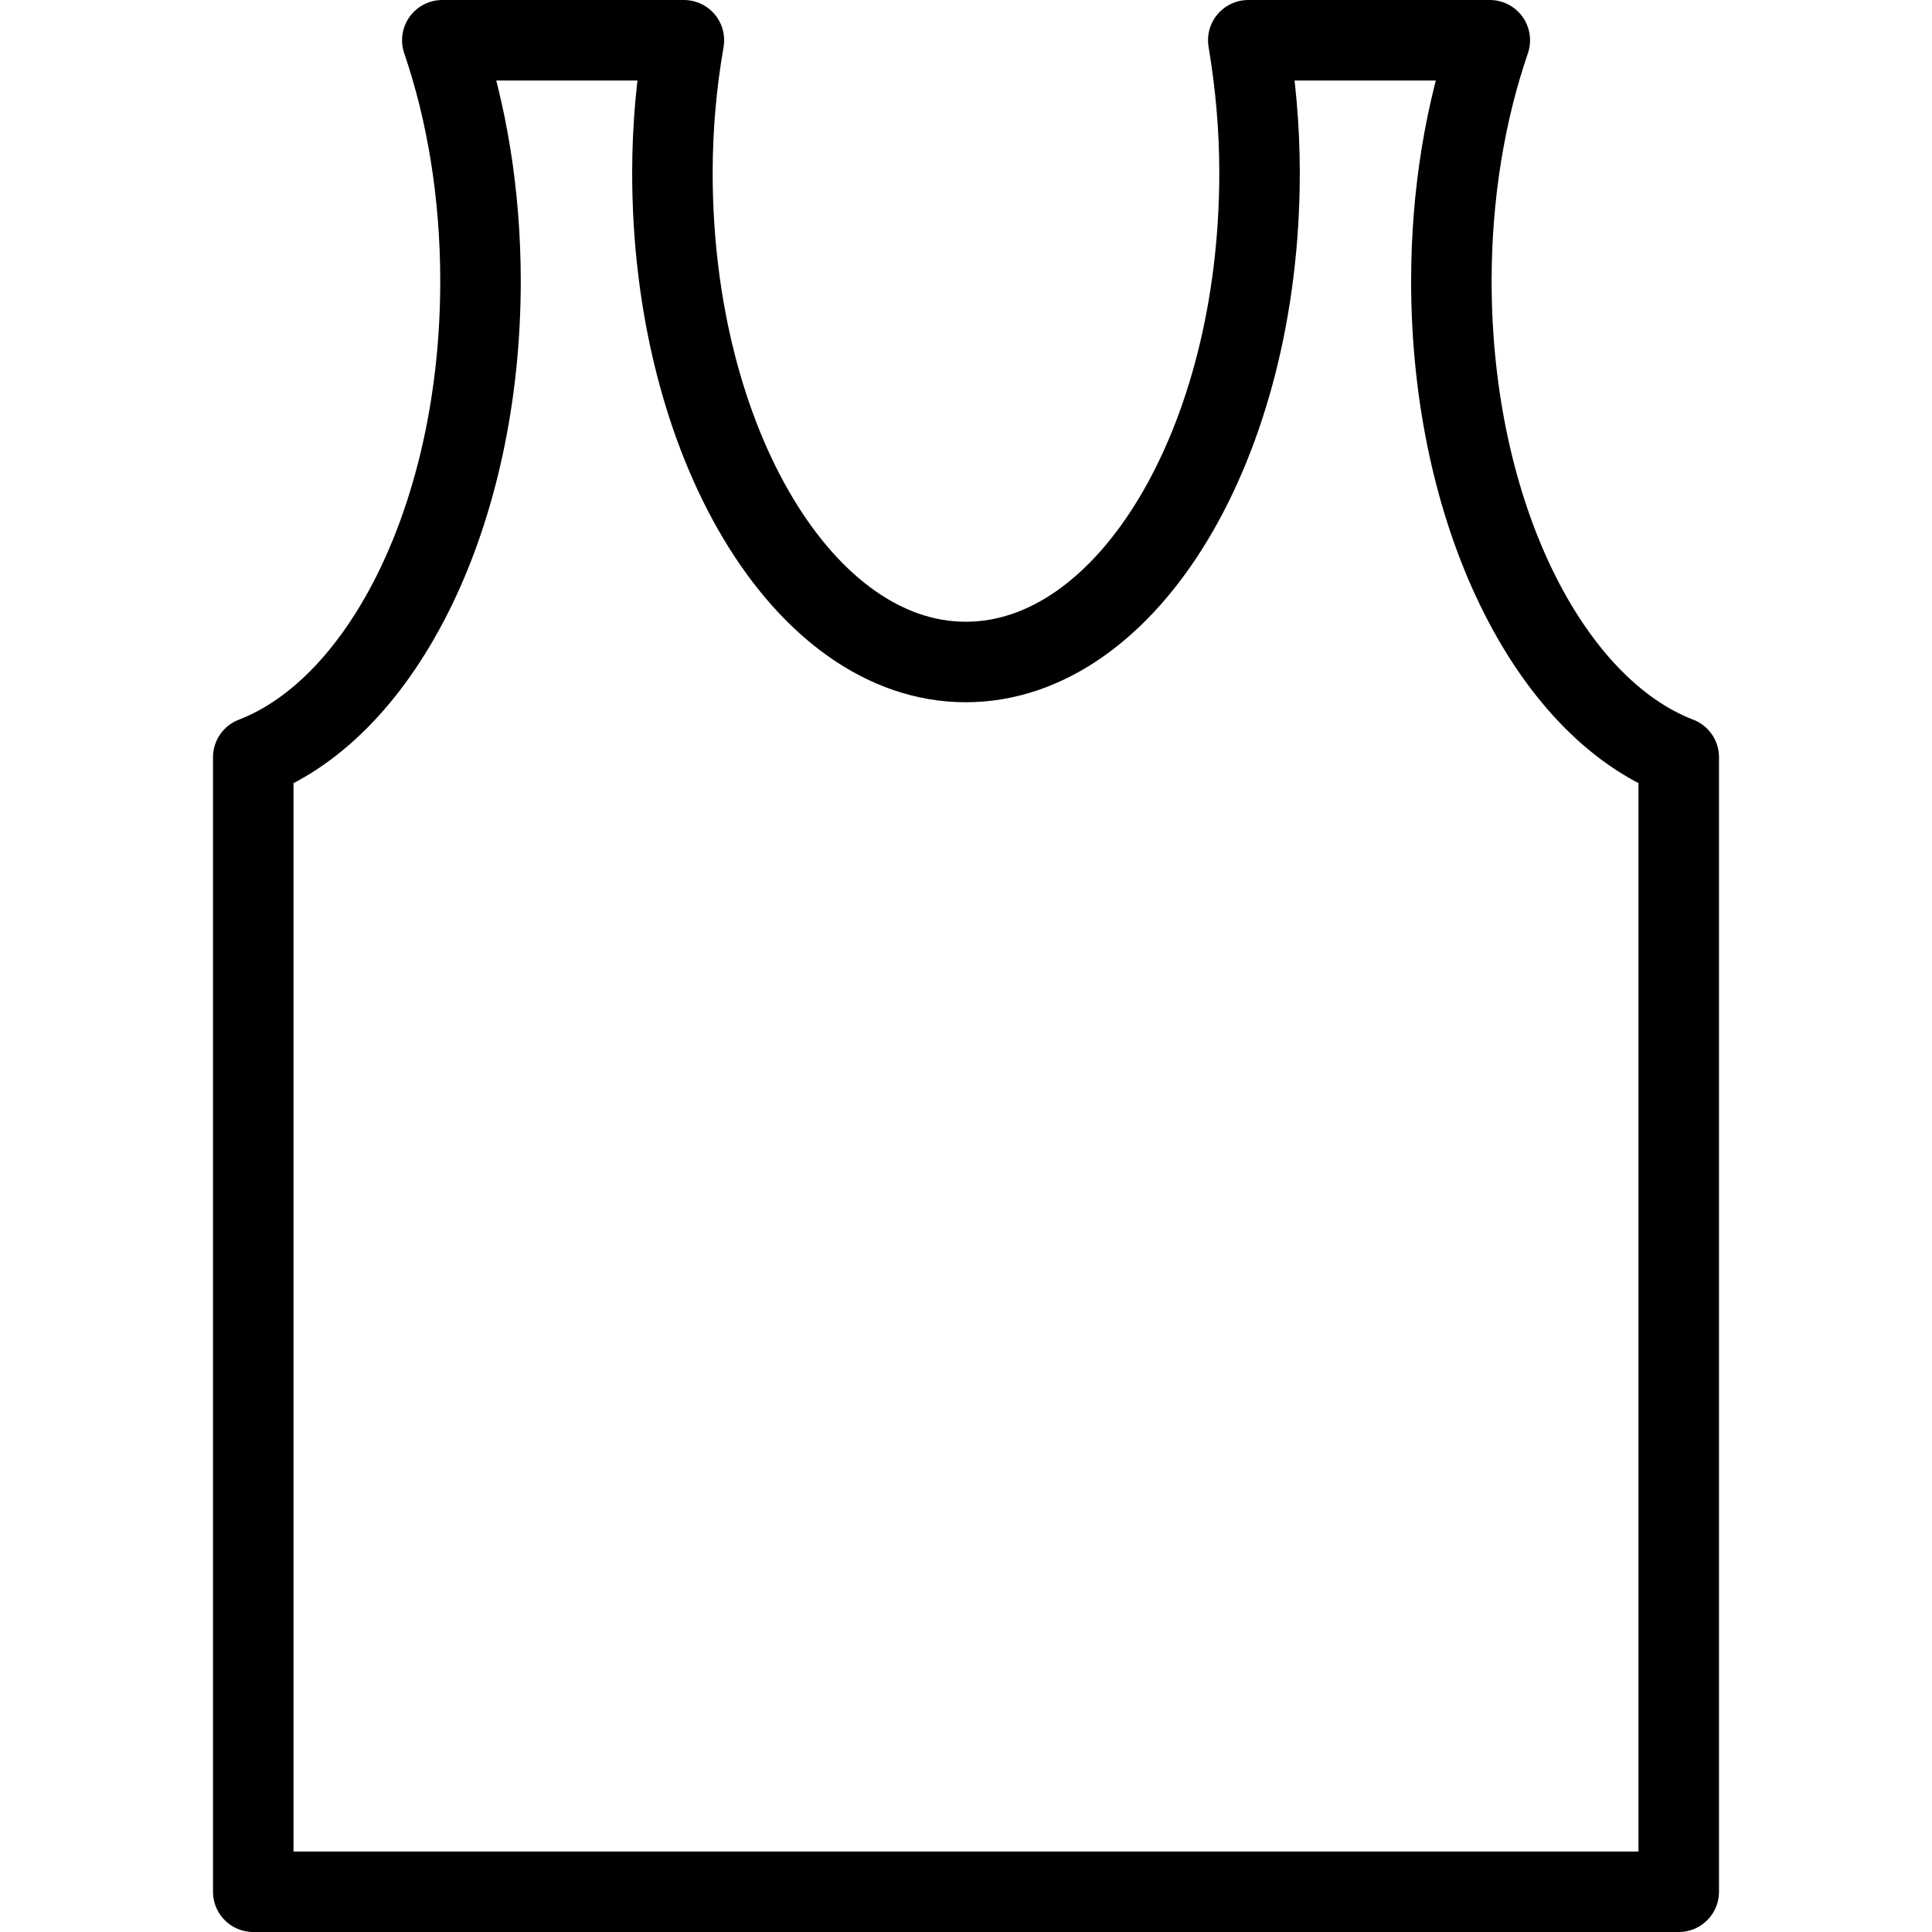 <?xml version="1.0" encoding="utf-8"?>
<!-- Generator: Adobe Illustrator 16.0.0, SVG Export Plug-In . SVG Version: 6.00 Build 0)  -->
<!DOCTYPE svg PUBLIC "-//W3C//DTD SVG 1.1//EN" "http://www.w3.org/Graphics/SVG/1.1/DTD/svg11.dtd">
<svg version="1.1" id="Layer_1" xmlns="http://www.w3.org/2000/svg" xmlns:xlink="http://www.w3.org/1999/xlink" x="0px" y="0px"
	 width="48px" height="48px" viewBox="0 0 48 48" enable-background="new 0 0 48 48" xml:space="preserve">
<g>
	<path fill="none" stroke="#000000" stroke-width="2" stroke-linejoin="round" stroke-miterlimit="10" d="M36.059,6.986
		c0-2.177,0.348-4.217,0.955-5.986h-6.001c0.177,1.054,0.28,2.152,0.28,3.296c0,6.71-3.264,12.151-7.299,12.151
		c-4.023,0-7.288-5.441-7.288-12.151c0-1.144,0.102-2.242,0.285-3.296h-6.002c0.605,1.769,0.949,3.809,0.949,5.986
		c0,5.77-2.414,10.584-5.646,11.828V47h35.416V18.813C38.476,17.57,36.059,12.755,36.059,6.986z"/>
</g>
</svg>
